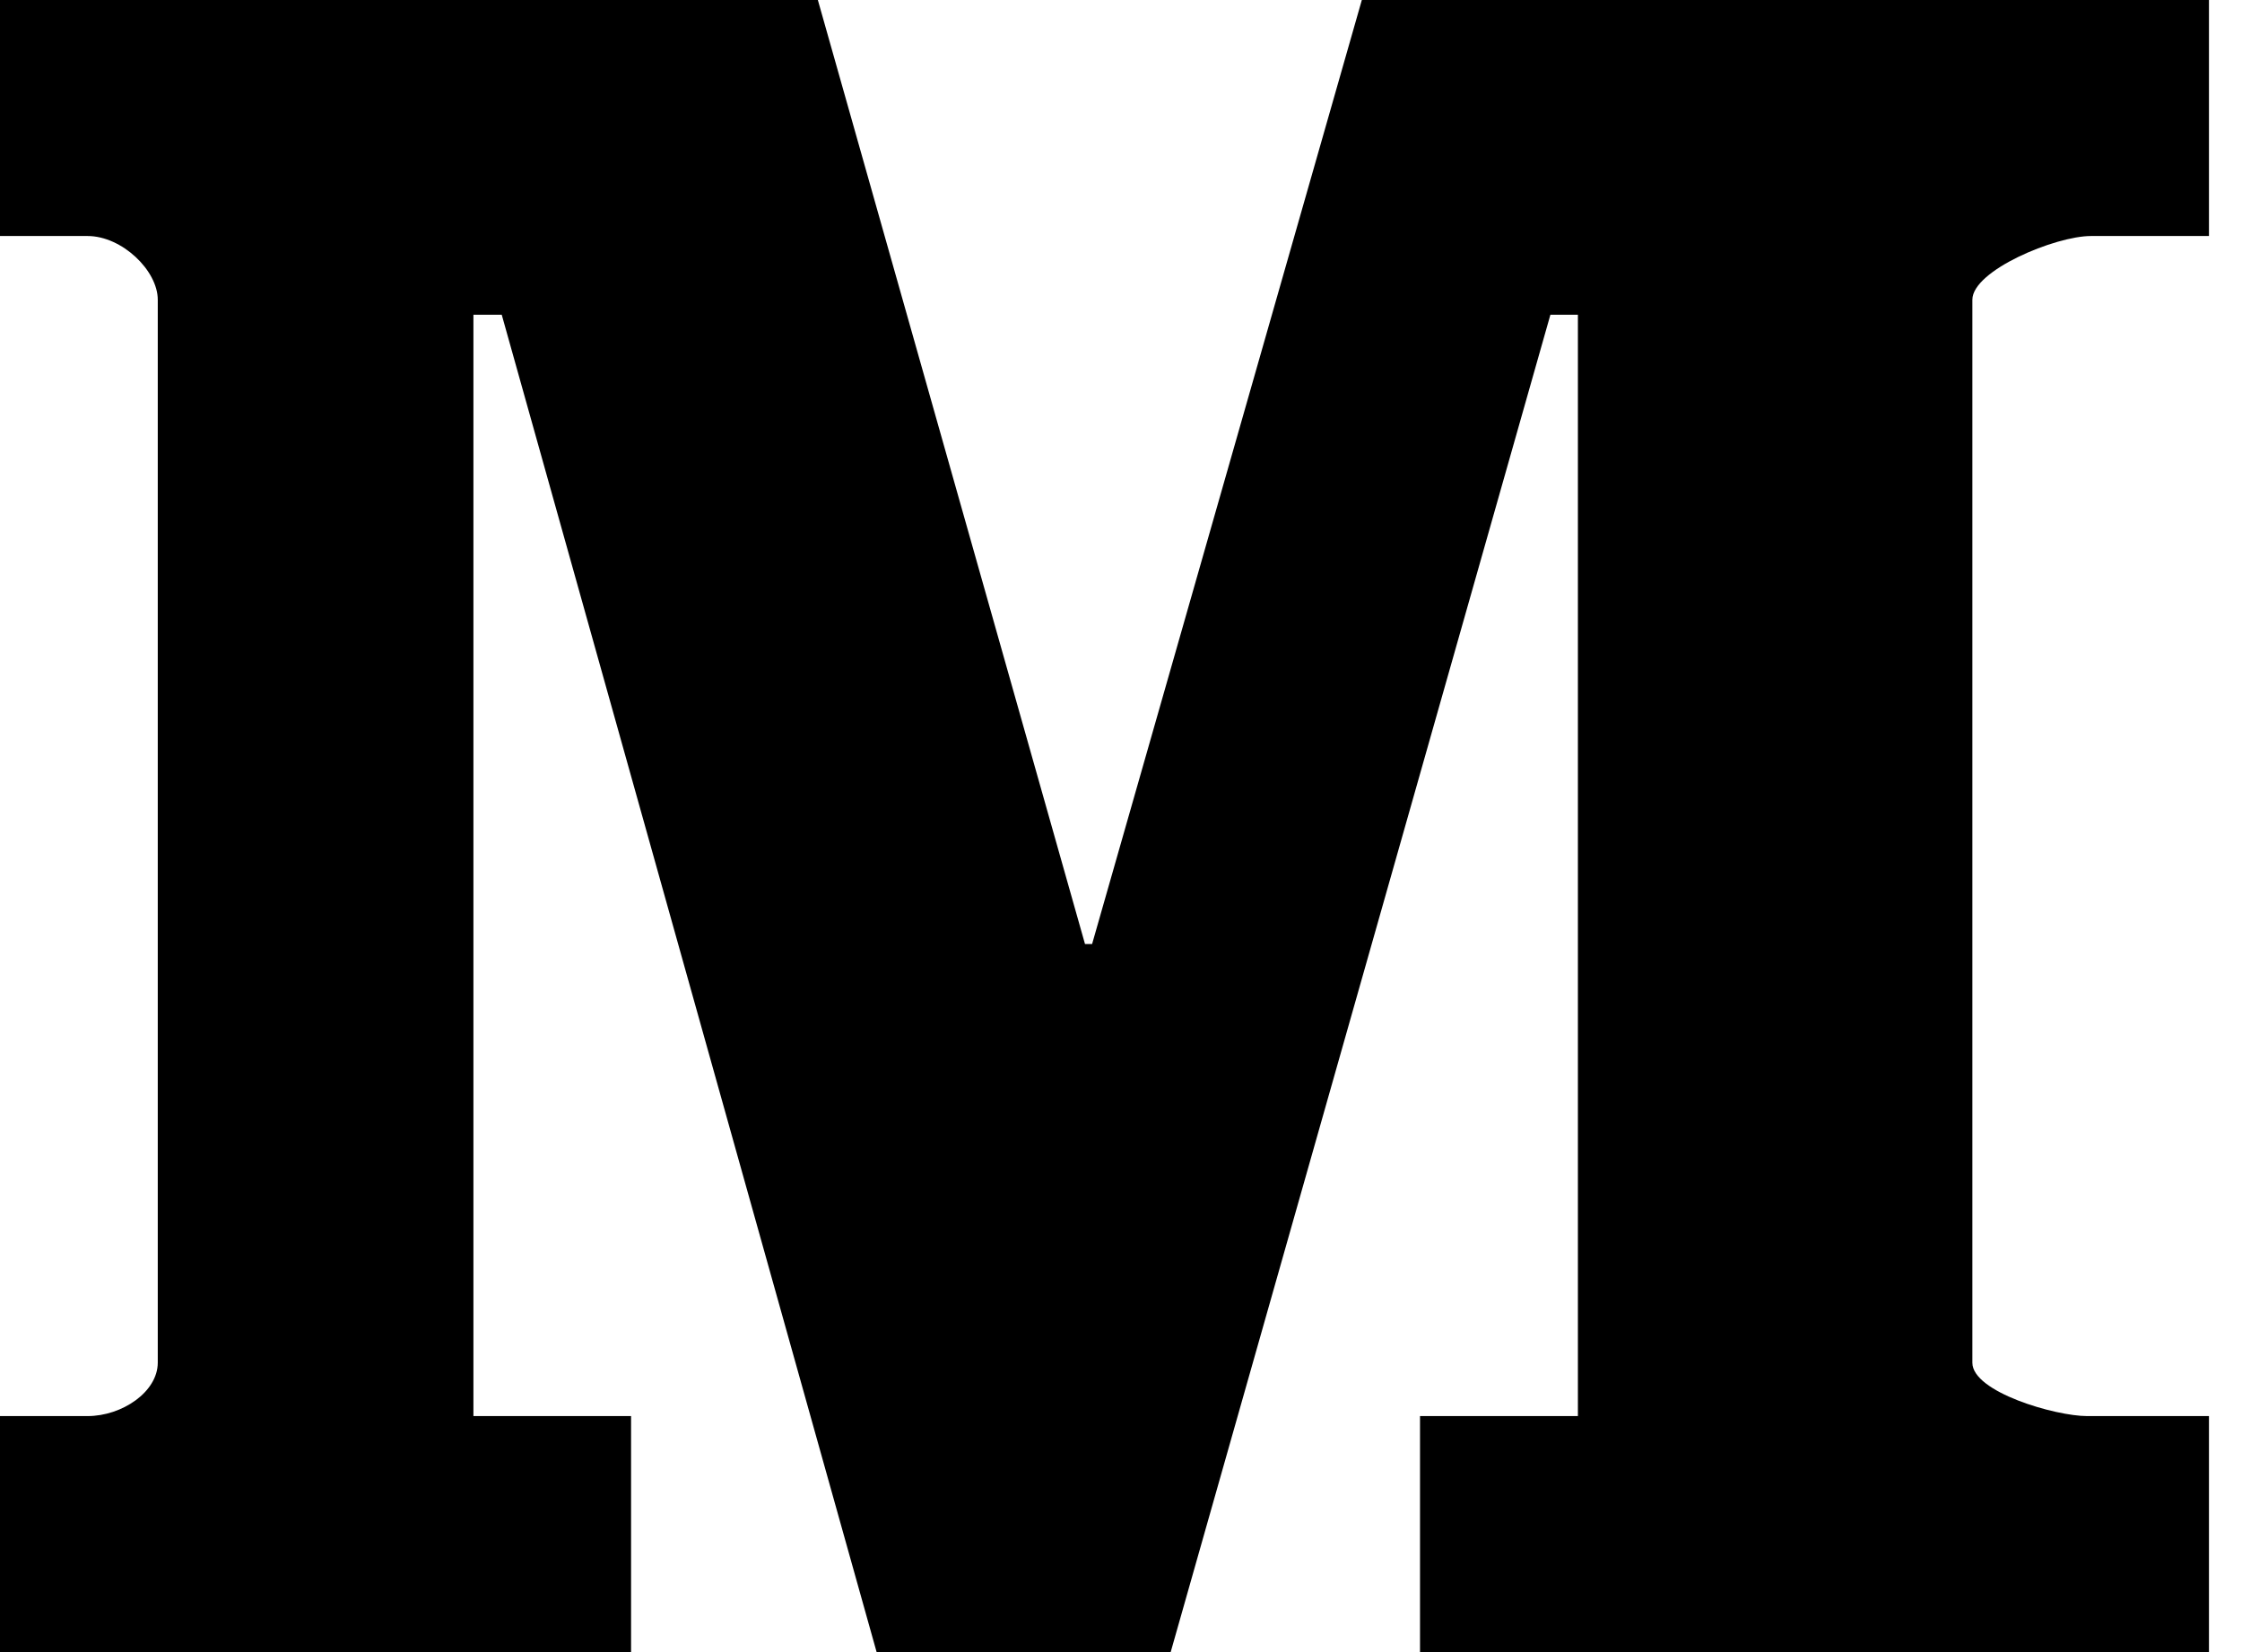 <?xml version="1.0" encoding="UTF-8" standalone="no"?>
<svg width="19px" height="14px" viewBox="0 0 19 14" version="1.1" xmlns="http://www.w3.org/2000/svg" xmlns:xlink="http://www.w3.org/1999/xlink" xmlns:sketch="http://www.bohemiancoding.com/sketch/ns">
    <!-- Generator: Sketch 3.3.3 (12081) - http://www.bohemiancoding.com/sketch -->
    <title>medium</title>
    <desc>Created with Sketch.</desc>
    <defs></defs>
    <g id="v2" stroke="none" stroke-width="1" fill="none" fill-rule="evenodd" sketch:type="MSPage">
        <g id="Desktop-Copy-9" sketch:type="MSArtboardGroup" transform="translate(-754, -39)" fill="#000000">
            <path d="M771.72,41 C771.418,41 770.715,41.292 770.715,41.54 L770.715,50.548 C770.715,50.796 771.418,51 771.687,51 L772.72,51 L772.72,53 L766.034,53 L766.034,51 L767.372,51 L767.372,41.667 L767.139,41.667 L763.921,53 L761.429,53 L758.252,41.667 L758.012,41.667 L758.012,51 L759.348,51 L759.348,53 L754,53 L754,51 L754.742,51 C755.033,51 755.337,50.796 755.337,50.547 L755.337,41.54 C755.337,41.292 755.033,41 754.742,41 L754,41 L754,39 L760.931,39 L763.195,47 L763.255,47 L765.541,39 L772.72,39 L772.72,41 L771.72,41 Z" id="medium" sketch:type="MSShapeGroup"></path>
        </g>
    </g>
</svg>